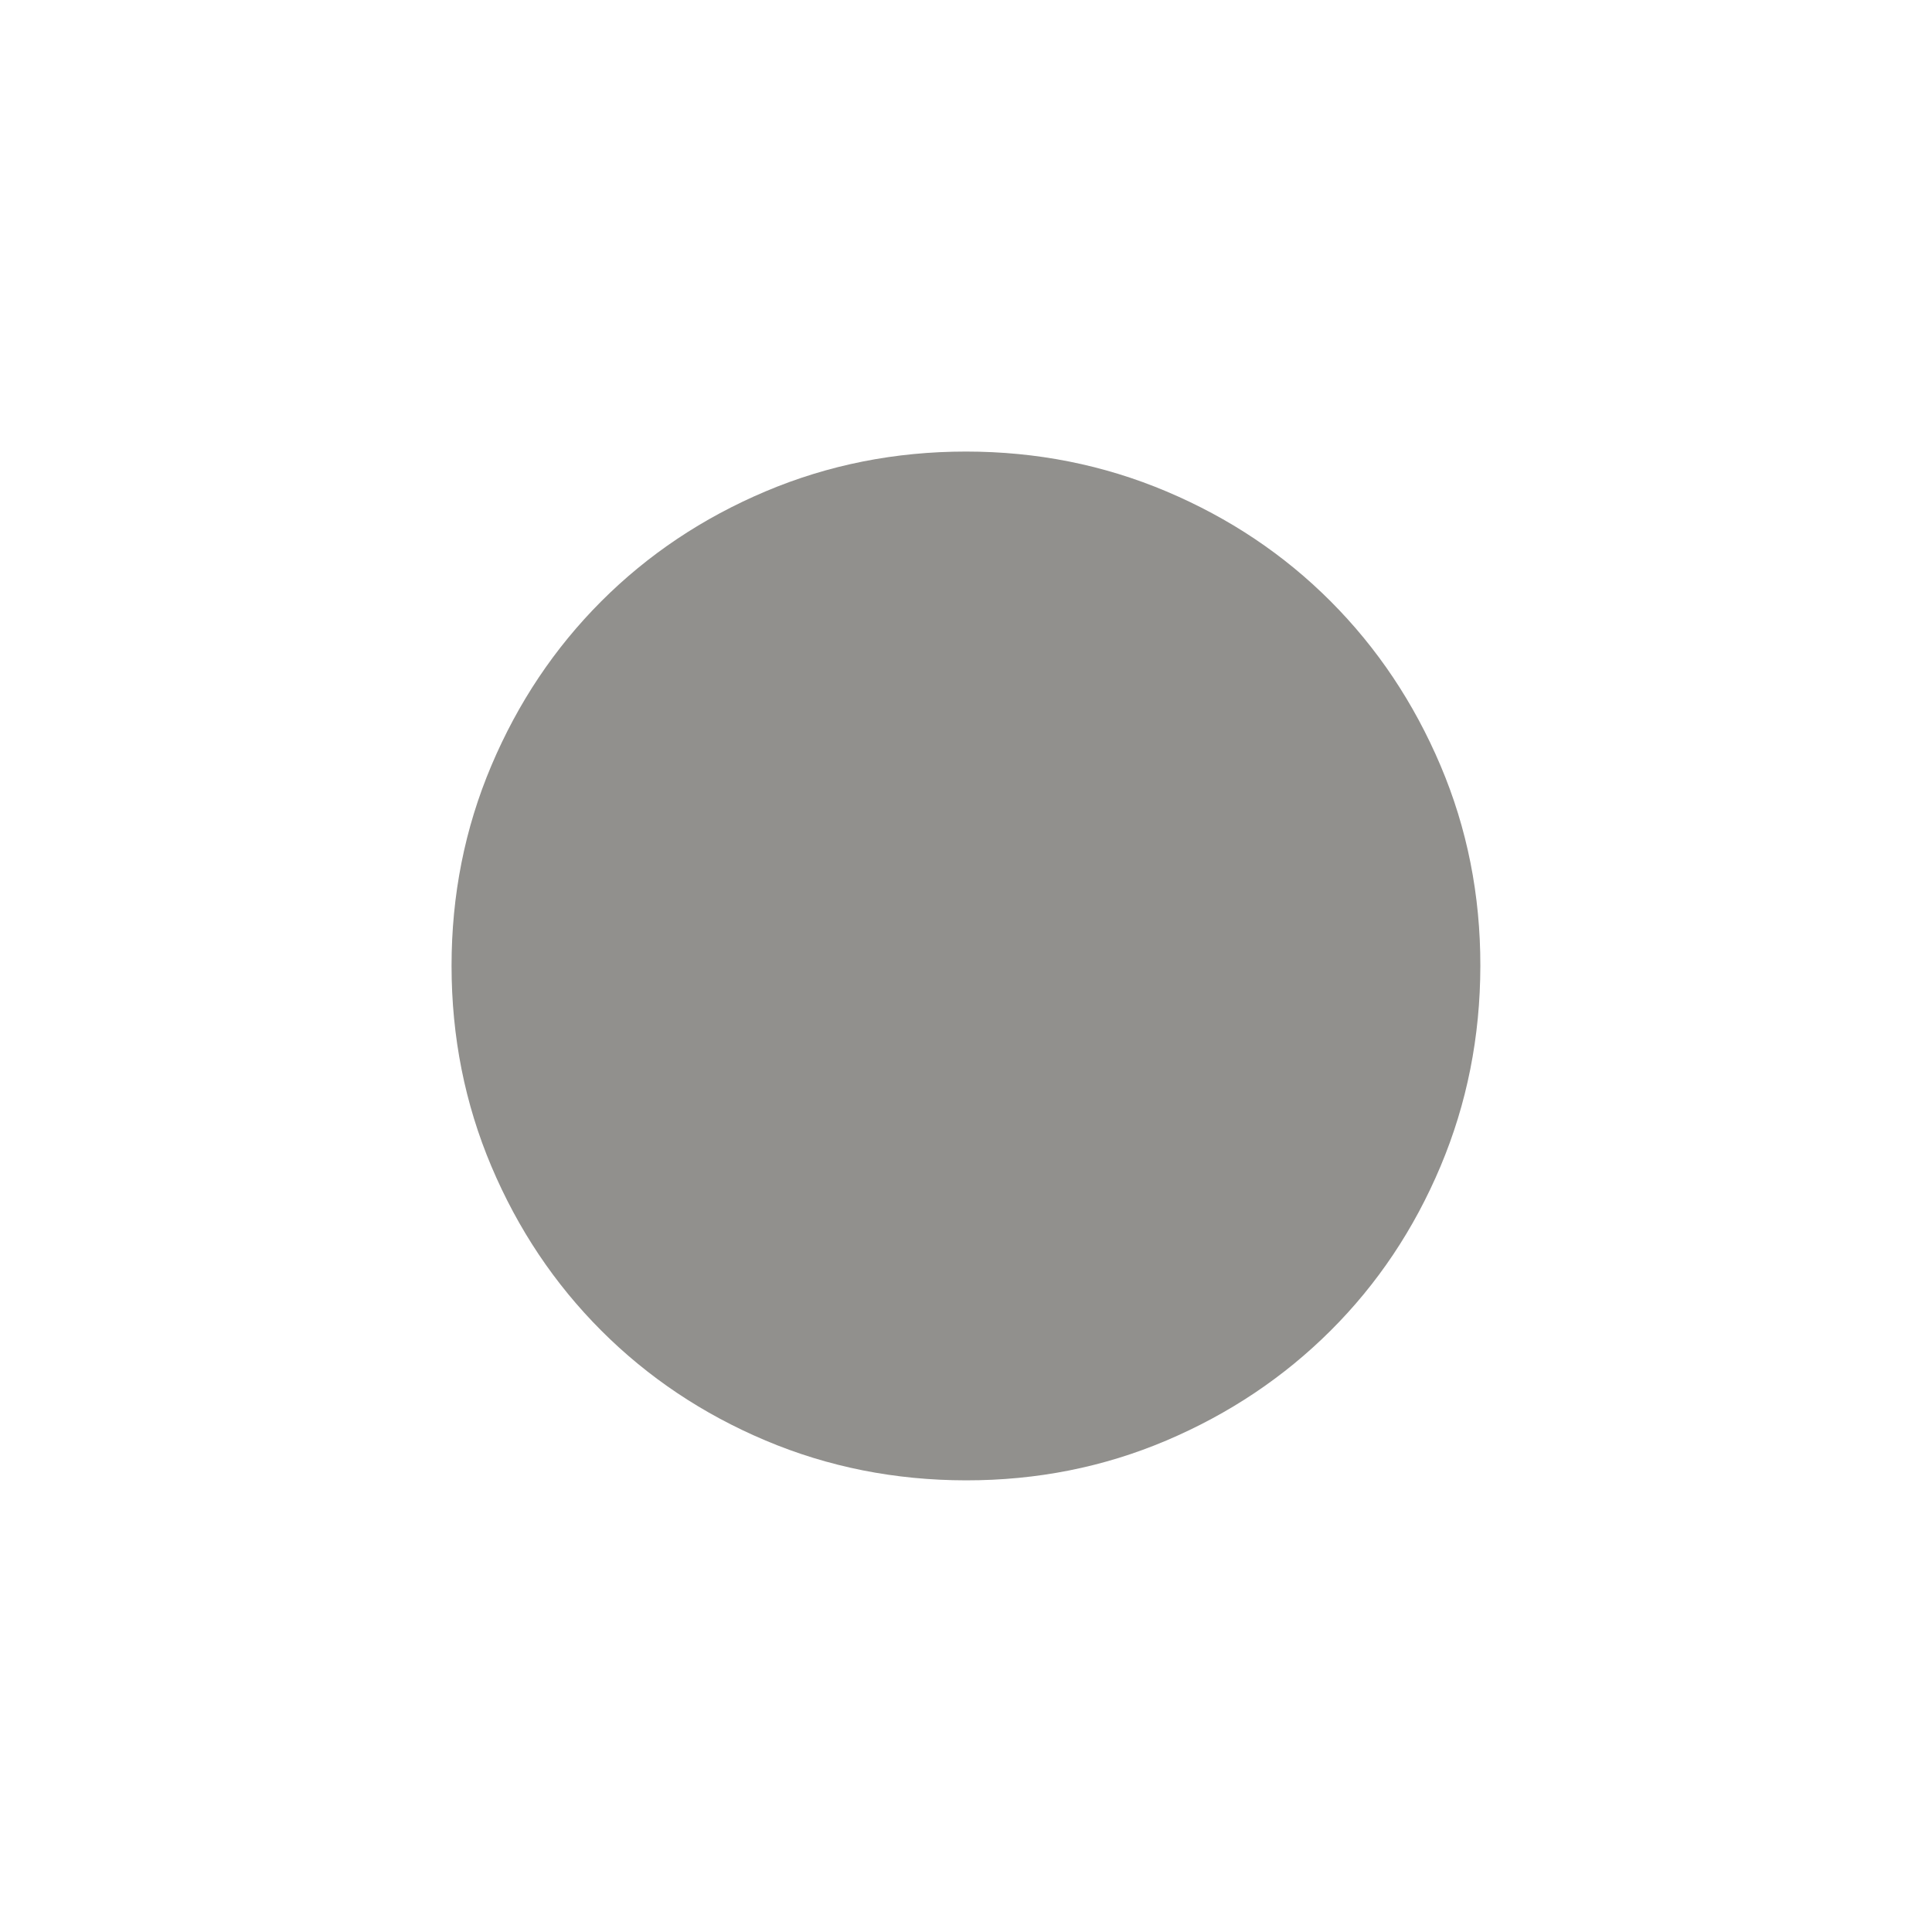 <!-- Generated by IcoMoon.io -->
<svg version="1.1" xmlns="http://www.w3.org/2000/svg" width="40" height="40" viewBox="0 0 40 40">
<title>mt-circle</title>
<path fill="#91908d" d="M20 9.349q-2.2 0-4.151 0.825t-3.4 2.275-2.275 3.4-0.825 4.151 0.825 4.149 2.275 3.4 3.4 2.275 4.151 0.825 4.149-0.825 3.4-2.275 2.275-3.4 0.825-4.151-0.825-4.149-2.275-3.4-3.4-2.275-4.151-0.825z"></path>
</svg>
